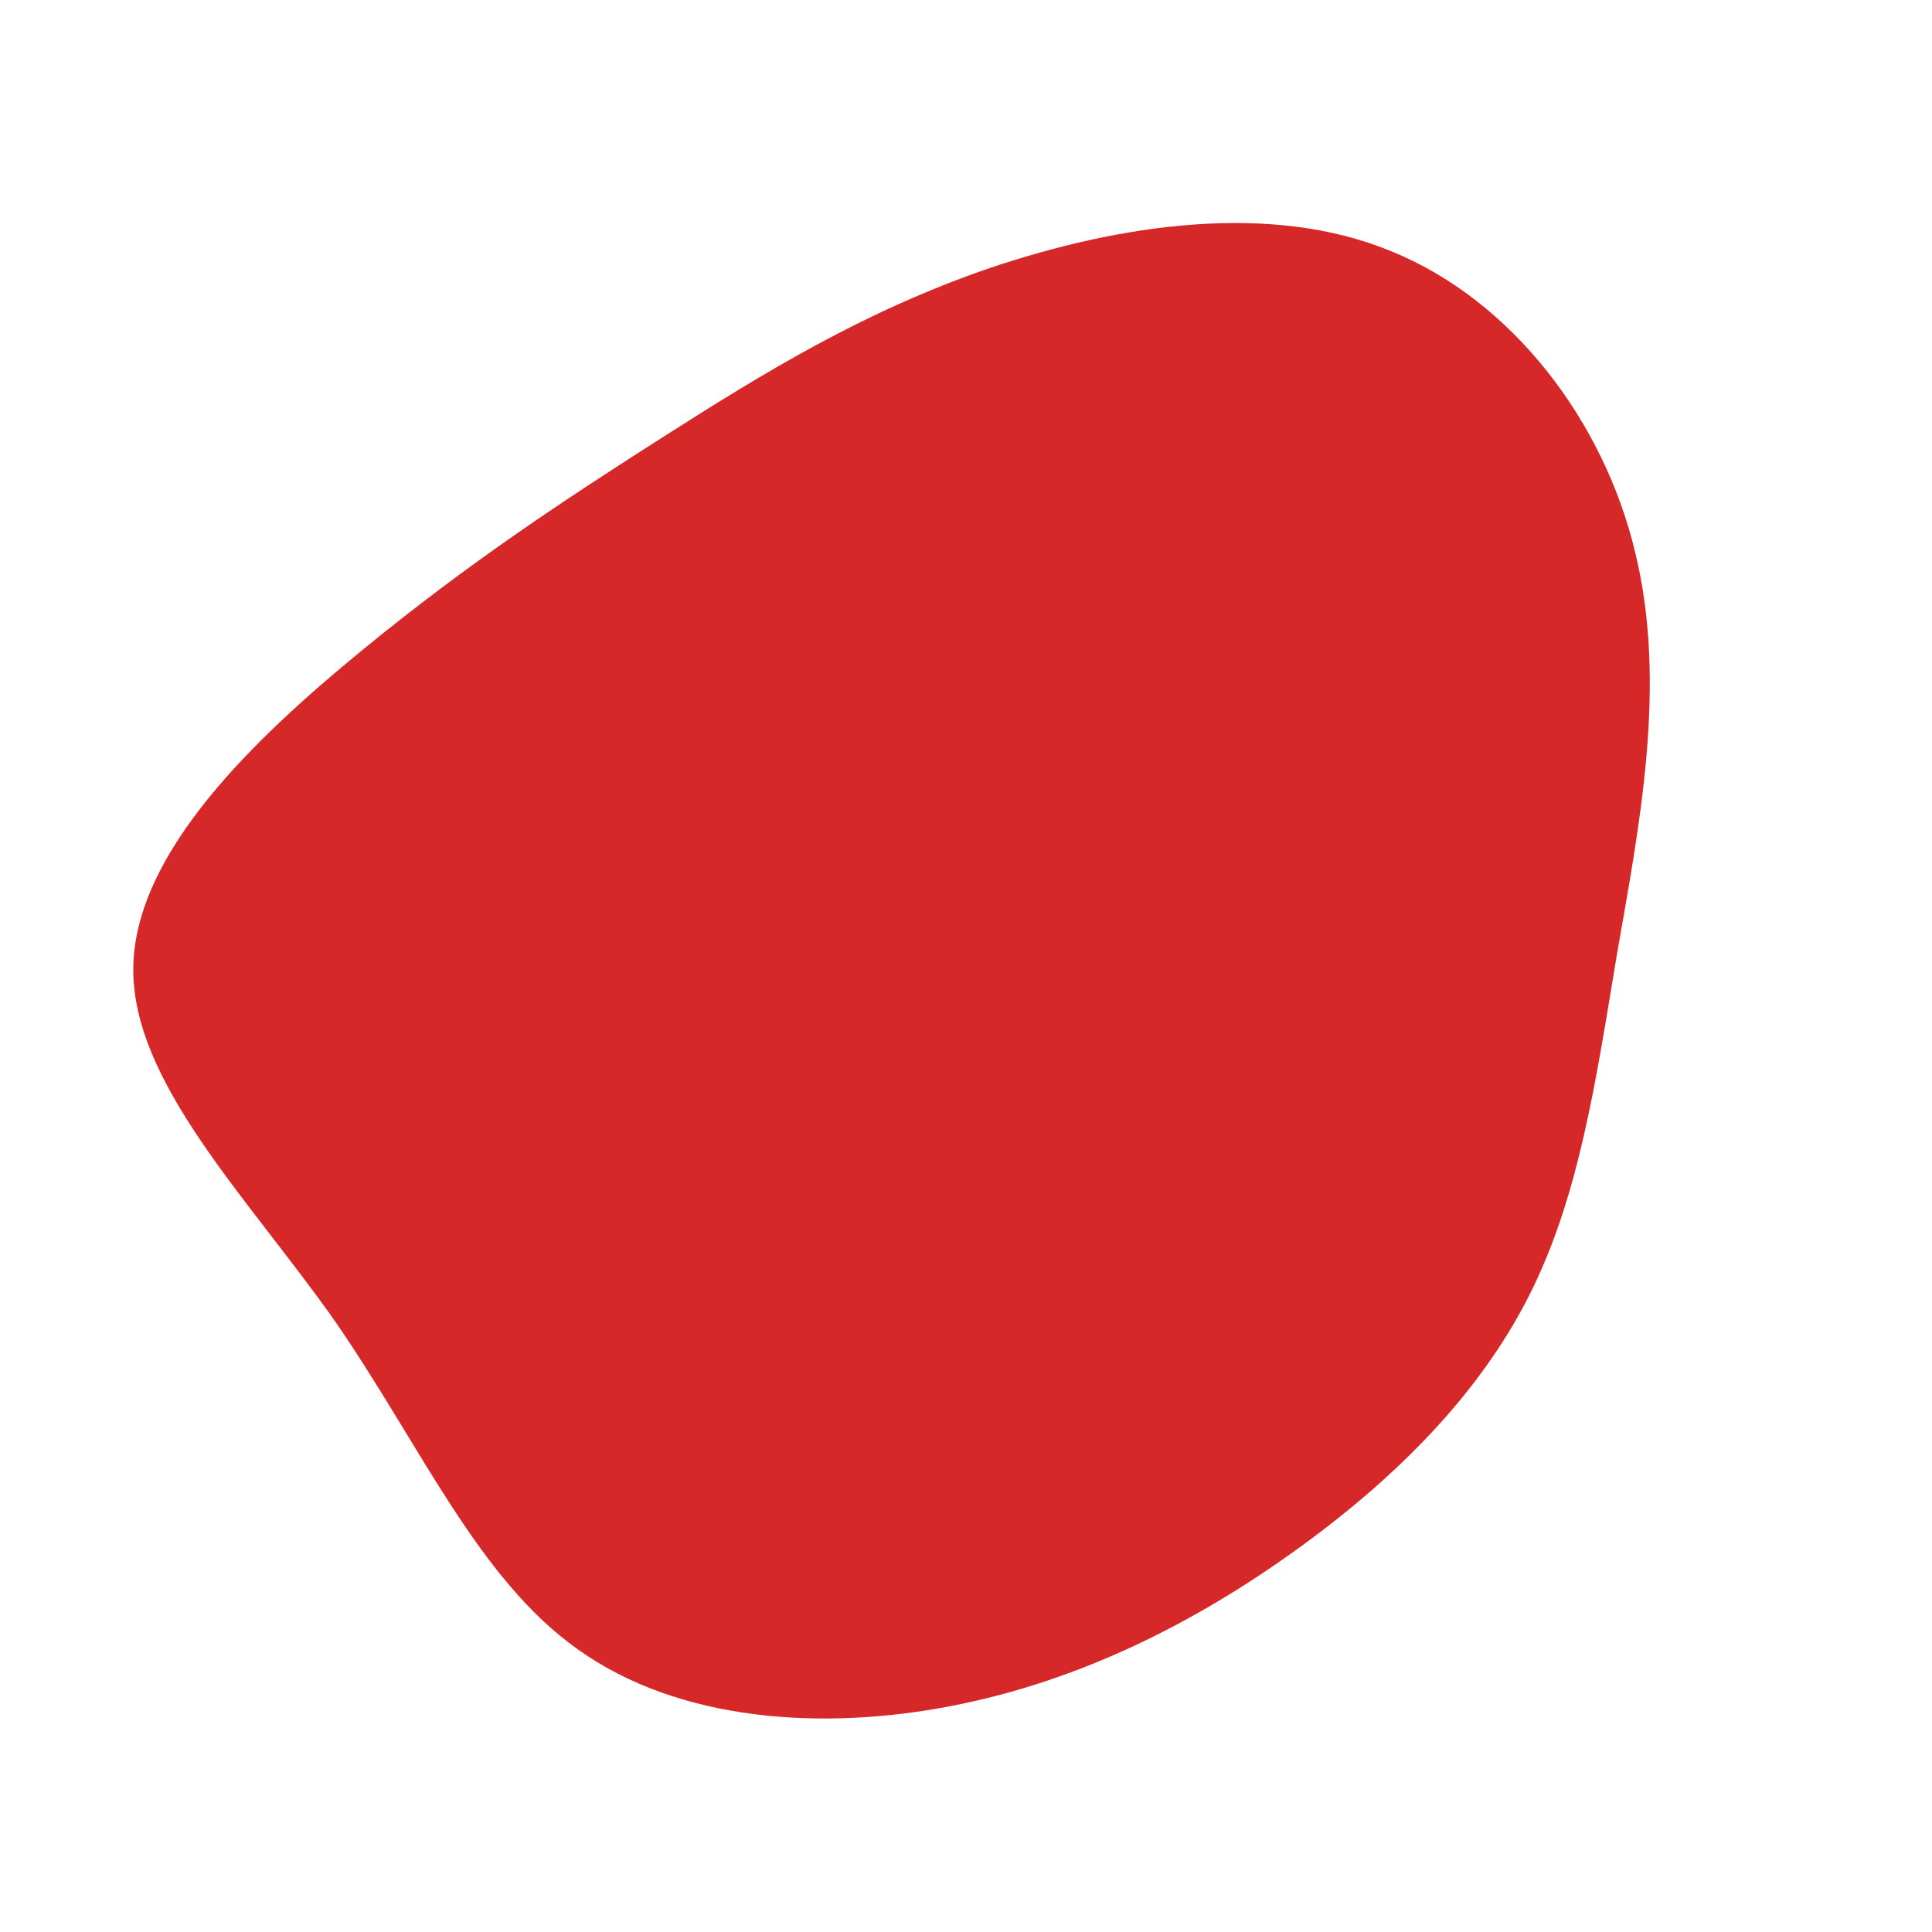 <?xml version="1.0" standalone="no"?>
<svg viewBox="0 0 200 200" xmlns="http://www.w3.org/2000/svg">
  <path fill="#D62828" d="M44,-74C56.6,-68.9,66.1,-56.3,69.3,-42.7C72.6,-29.1,69.7,-14.5,67.4,-1.3C65.2,11.9,63.5,23.8,58.3,34.1C53.1,44.4,44.4,53.1,34.1,60.5C23.8,67.9,11.9,74,-1.5,76.6C-14.9,79.2,-29.7,78.2,-40.1,70.8C-50.5,63.5,-56.4,49.7,-65.3,36.8C-74.3,24,-86.4,12,-86.2,0.1C-86,-11.8,-73.6,-23.6,-62.5,-32.7C-51.4,-41.8,-41.5,-48.3,-31.3,-54.8C-21.1,-61.3,-10.6,-67.8,2.6,-72.3C15.7,-76.7,31.4,-79.2,44,-74Z" transform="translate(100 100)" />
</svg>
